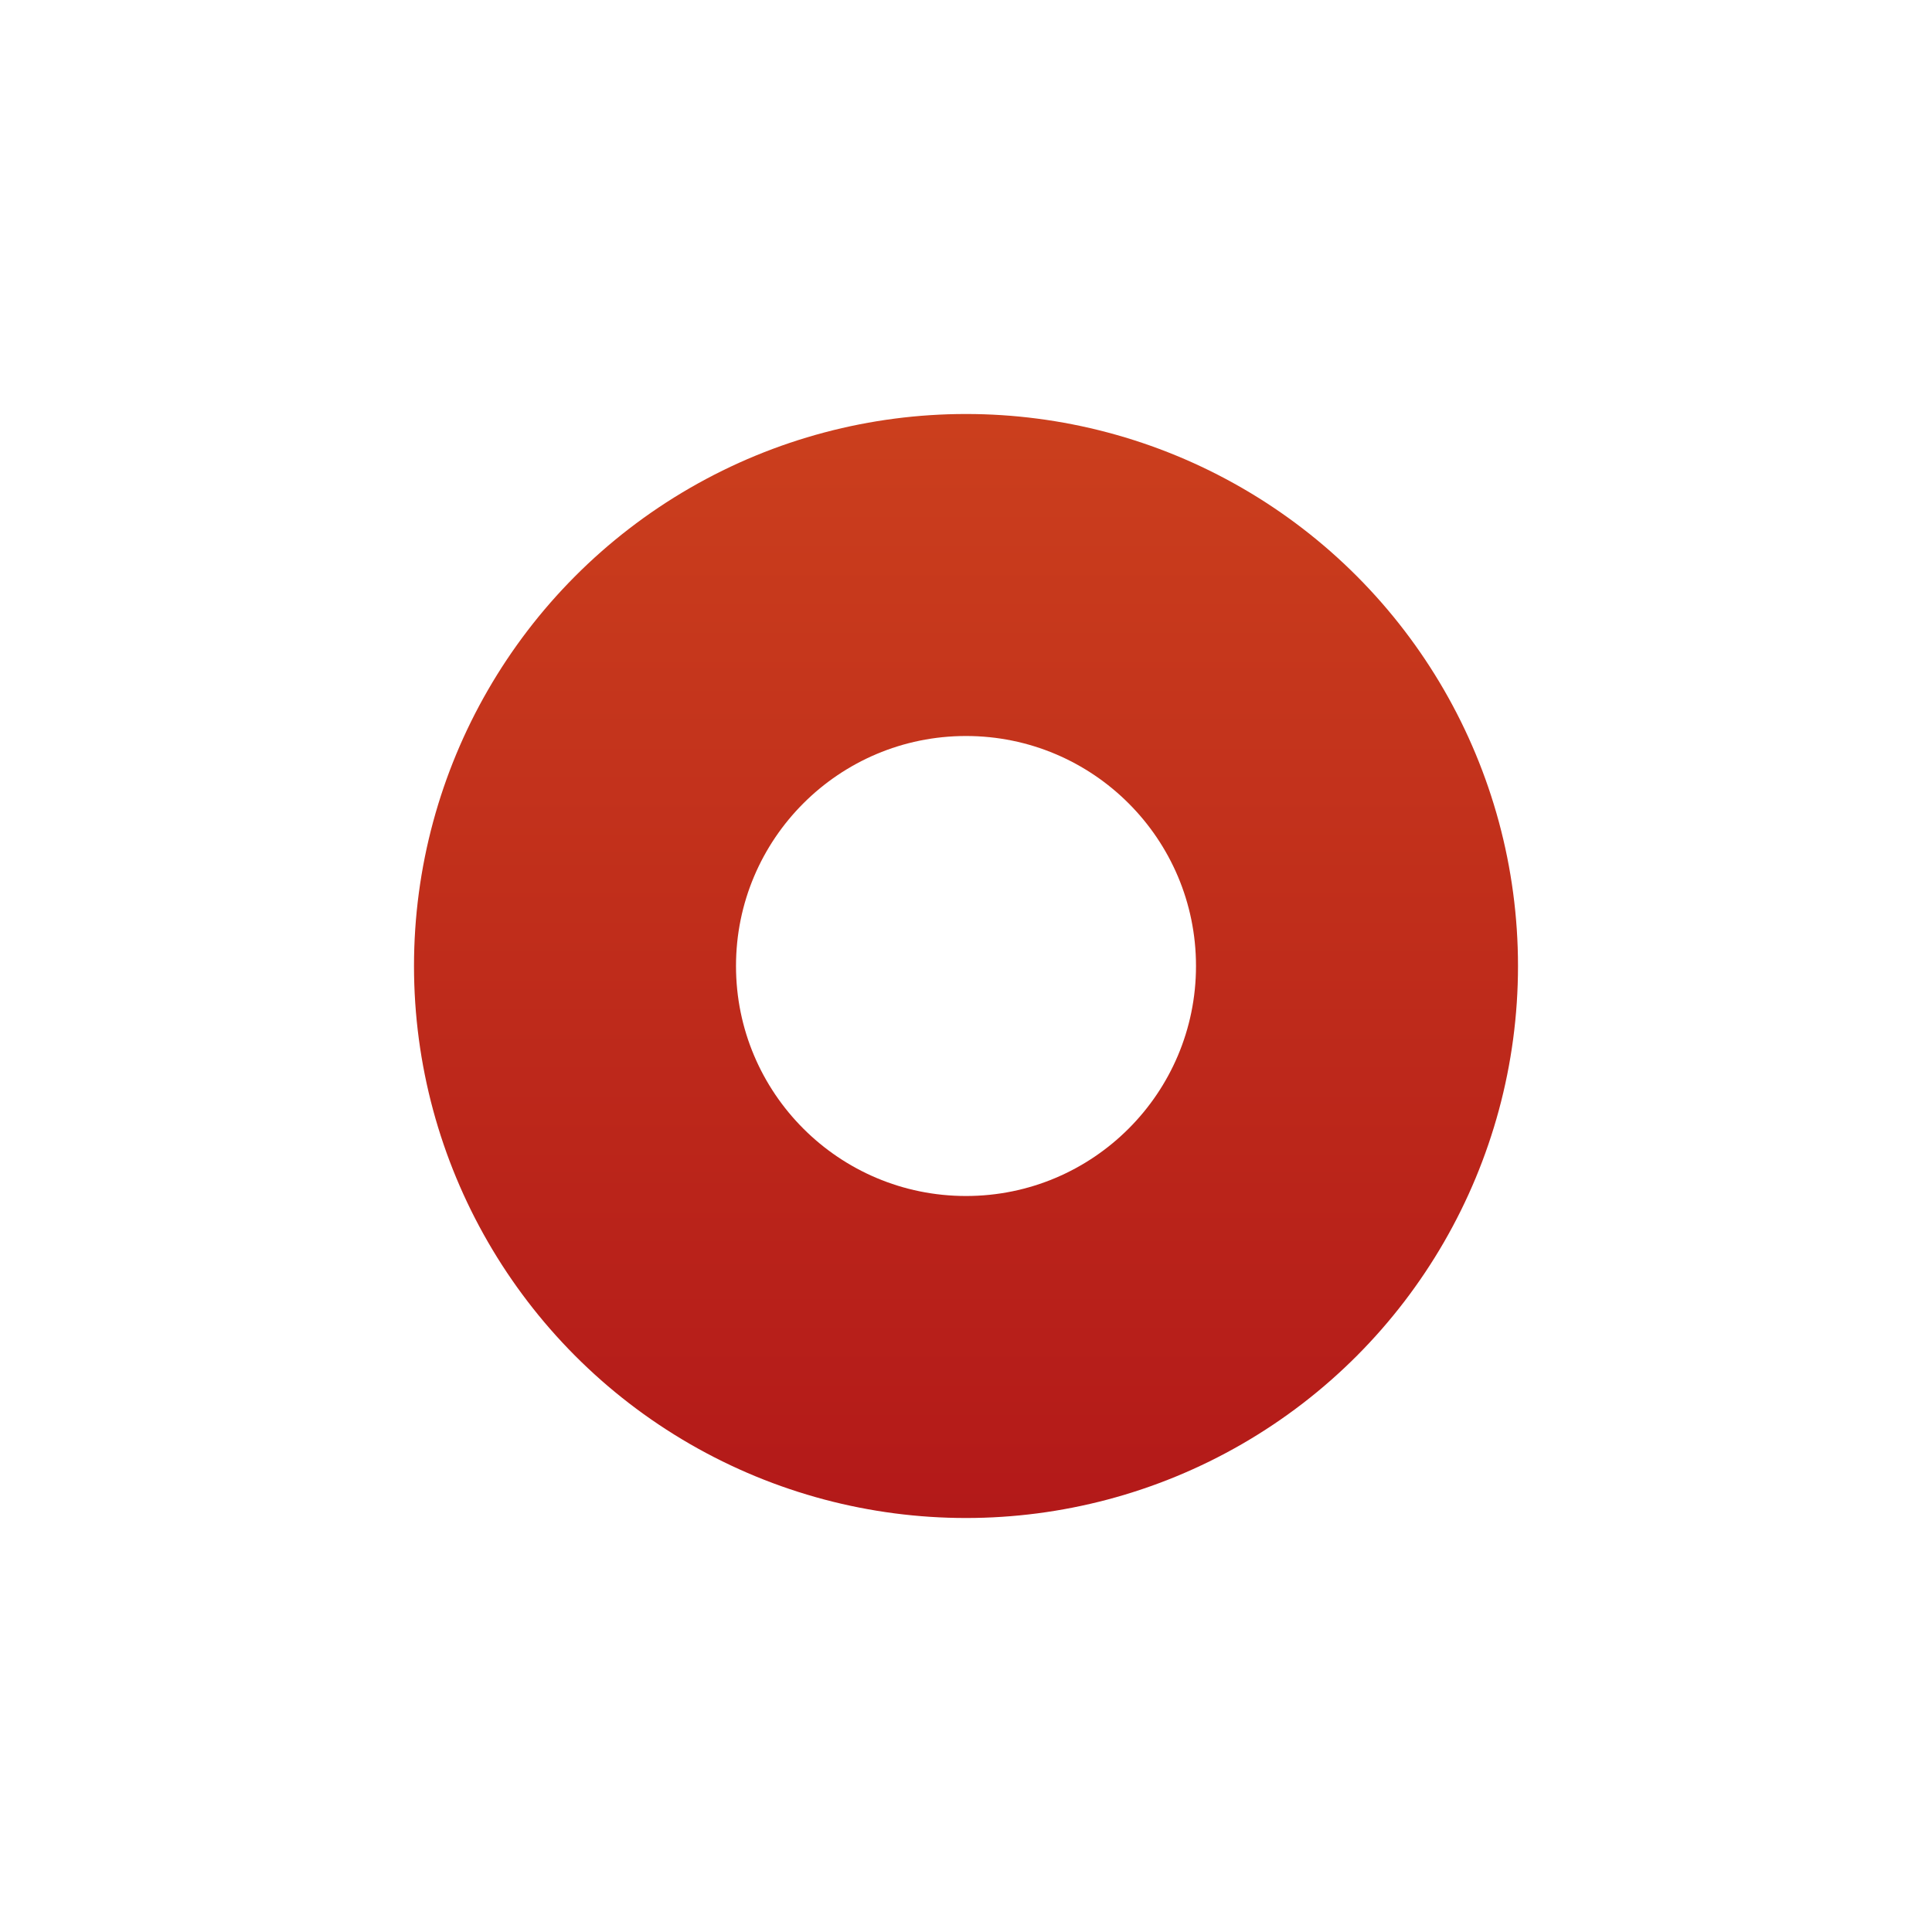 <svg xmlns="http://www.w3.org/2000/svg" xmlns:xlink="http://www.w3.org/1999/xlink" width="42" height="42" viewBox="0 0 42 42">
  <defs>
    <linearGradient id="linear-gradient" x1="0.5" x2="0.5" y2="1" gradientUnits="objectBoundingBox">
      <stop offset="0" stop-color="#cb3f1d"/>
      <stop offset="1" stop-color="#b31919"/>
    </linearGradient>
    <filter id="Ellipse_21" x="0" y="0" width="42" height="42" filterUnits="userSpaceOnUse">
      <feOffset dy="3" input="SourceAlpha"/>
      <feGaussianBlur stdDeviation="3" result="blur"/>
      <feFlood flood-color="#b31919" flood-opacity="0.302"/>
      <feComposite operator="in" in2="blur"/>
      <feComposite in="SourceGraphic"/>
    </filter>
    <filter id="Ellipse_22" x="7" y="7" width="28" height="28" filterUnits="userSpaceOnUse">
      <feOffset dy="3" input="SourceAlpha"/>
      <feGaussianBlur stdDeviation="3" result="blur-2"/>
      <feFlood flood-opacity="0.161"/>
      <feComposite operator="in" in2="blur-2"/>
      <feComposite in="SourceGraphic"/>
    </filter>
  </defs>
  <g id="select_act" transform="translate(-313 -155)">
    <g transform="matrix(1, 0, 0, 1, 313, 155)" filter="url(#Ellipse_21)">
      <circle id="Ellipse_21-2" data-name="Ellipse 21" cx="12" cy="12" r="12" transform="translate(9 6)" fill="url(#linear-gradient)"/>
    </g>
    <g transform="matrix(1, 0, 0, 1, 313, 155)" filter="url(#Ellipse_22)">
      <circle id="Ellipse_22-2" data-name="Ellipse 22" cx="5" cy="5" r="5" transform="translate(16 13)" fill="#fff"/>
    </g>
  </g>
</svg>
